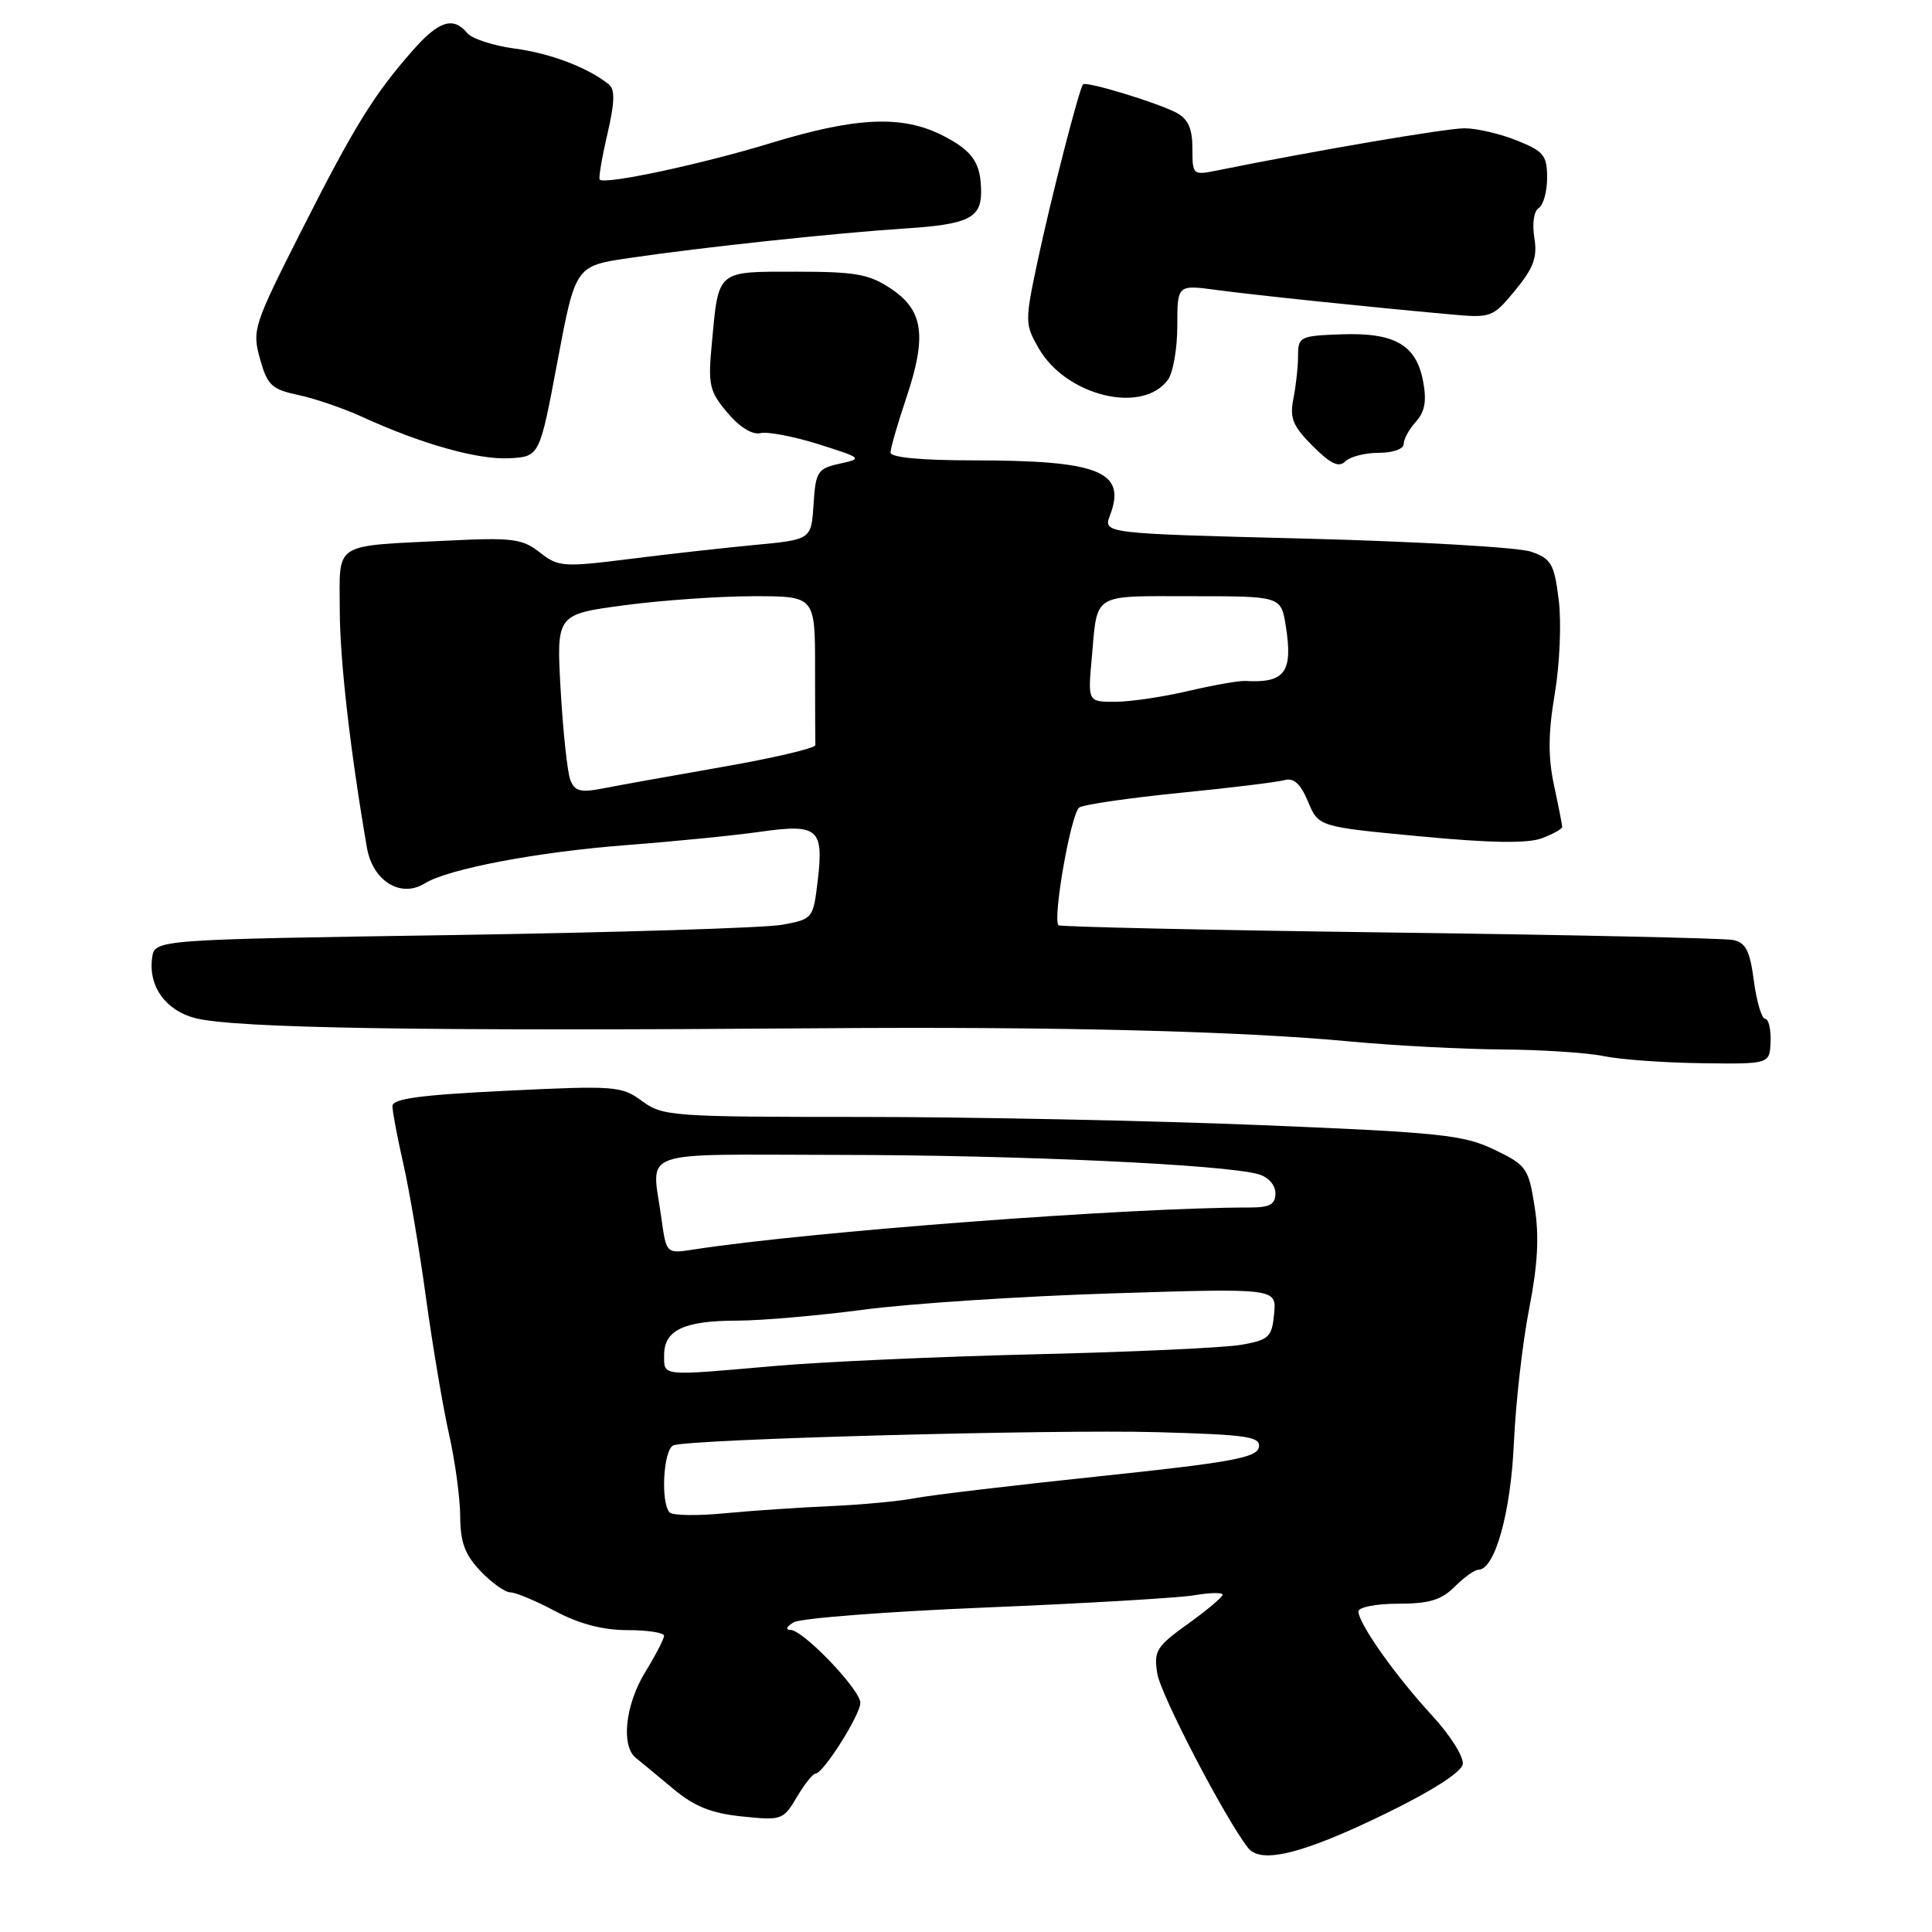 <?xml version="1.0" encoding="UTF-8" standalone="no"?>
<!DOCTYPE svg PUBLIC "-//W3C//DTD SVG 1.1//EN" "http://www.w3.org/Graphics/SVG/1.1/DTD/svg11.dtd" >
<svg xmlns="http://www.w3.org/2000/svg" xmlns:xlink="http://www.w3.org/1999/xlink" version="1.1" viewBox="0 0 256 256">
 <g >
 <path fill="currentColor"
d=" M 183.50 240.36 C 189.64 237.38 193.62 234.84 193.82 233.78 C 193.99 232.82 192.19 229.95 189.73 227.28 C 184.89 222.04 180.00 215.11 180.00 213.52 C 180.00 212.96 182.36 212.50 185.25 212.50 C 189.36 212.50 190.99 212.01 192.75 210.25 C 193.99 209.01 195.40 208.00 195.89 208.00 C 198.08 208.00 200.19 200.45 200.60 191.16 C 200.84 185.85 201.75 177.86 202.62 173.42 C 203.76 167.59 203.97 163.83 203.35 159.92 C 202.54 154.77 202.28 154.39 198.00 152.33 C 193.95 150.38 190.83 150.05 167.00 149.08 C 152.43 148.49 128.67 148.00 114.21 148.00 C 89.07 148.00 87.80 147.91 85.08 145.90 C 82.37 143.90 81.52 143.83 67.12 144.53 C 55.69 145.08 52.00 145.58 52.00 146.57 C 52.00 147.29 52.65 150.72 53.44 154.19 C 54.23 157.66 55.59 165.68 56.45 172.00 C 57.32 178.32 58.69 186.43 59.49 190.00 C 60.30 193.57 60.97 198.50 60.98 200.95 C 61.00 204.39 61.61 206.02 63.69 208.20 C 65.16 209.74 66.94 211.00 67.63 211.00 C 68.33 211.00 71.01 212.12 73.60 213.50 C 76.75 215.18 79.89 216.00 83.15 216.00 C 85.82 216.00 88.00 216.34 87.99 216.75 C 87.99 217.16 86.88 219.30 85.53 221.50 C 82.86 225.83 82.25 231.32 84.25 232.93 C 84.94 233.48 87.17 235.33 89.21 237.03 C 92.01 239.37 94.25 240.27 98.33 240.69 C 103.57 241.24 103.80 241.15 105.58 238.13 C 106.60 236.41 107.72 235.00 108.08 235.00 C 109.08 235.00 114.00 227.23 114.00 225.64 C 114.00 223.90 106.46 216.01 104.75 215.97 C 104.02 215.95 104.21 215.53 105.18 214.96 C 106.11 214.42 117.58 213.54 130.68 213.00 C 143.78 212.46 156.19 211.73 158.25 211.38 C 160.31 211.03 162.00 210.99 162.00 211.31 C 162.00 211.62 159.93 213.36 157.41 215.17 C 153.21 218.18 152.86 218.76 153.35 221.77 C 153.81 224.60 162.27 240.86 165.37 244.85 C 167.06 247.03 172.61 245.66 183.50 240.36 Z  M 234.61 138.00 C 234.67 136.35 234.34 135.00 233.89 135.00 C 233.44 135.00 232.77 132.74 232.40 129.99 C 231.87 125.96 231.32 124.89 229.62 124.55 C 228.45 124.32 207.96 123.87 184.08 123.56 C 160.20 123.25 140.48 122.81 140.26 122.60 C 139.44 121.77 141.93 107.66 143.02 106.99 C 143.65 106.60 149.64 105.73 156.33 105.06 C 163.03 104.40 169.27 103.63 170.21 103.37 C 171.43 103.03 172.33 103.85 173.32 106.22 C 174.71 109.55 174.71 109.55 188.17 110.82 C 197.54 111.71 202.44 111.78 204.31 111.07 C 205.79 110.51 207.00 109.84 207.00 109.57 C 207.00 109.31 206.51 106.82 205.91 104.03 C 205.11 100.29 205.14 97.11 206.02 91.90 C 206.68 87.97 206.91 82.46 206.54 79.49 C 205.94 74.71 205.56 74.04 202.87 73.10 C 201.22 72.53 187.78 71.75 173.02 71.37 C 146.17 70.69 146.17 70.69 147.08 68.28 C 149.30 62.46 145.65 61.00 128.87 61.00 C 122.07 61.00 118.00 60.61 118.00 59.97 C 118.00 59.40 118.92 56.19 120.05 52.84 C 122.84 44.58 122.38 41.15 118.10 38.28 C 115.17 36.32 113.43 36.00 105.46 36.00 C 94.89 36.00 95.23 35.71 94.32 45.51 C 93.80 51.00 93.99 51.84 96.38 54.68 C 97.99 56.59 99.69 57.65 100.76 57.39 C 101.72 57.17 105.18 57.83 108.46 58.86 C 114.28 60.71 114.35 60.76 111.26 61.44 C 108.33 62.09 108.08 62.47 107.80 66.82 C 107.50 71.50 107.50 71.50 100.00 72.21 C 95.88 72.60 88.36 73.44 83.31 74.08 C 74.63 75.17 73.97 75.12 71.53 73.20 C 69.21 71.38 67.91 71.21 59.22 71.64 C 43.98 72.39 45.00 71.74 45.02 80.77 C 45.03 87.50 46.41 99.50 48.62 112.33 C 49.39 116.74 53.09 119.03 56.27 117.06 C 59.38 115.13 71.17 112.89 83.00 111.98 C 89.33 111.50 97.32 110.70 100.76 110.21 C 108.40 109.13 109.17 109.79 108.35 116.71 C 107.75 121.73 107.70 121.79 103.62 122.54 C 101.36 122.95 81.72 123.56 60.00 123.90 C 20.50 124.50 20.50 124.50 20.16 126.90 C 19.63 130.68 21.95 133.92 25.92 134.92 C 31.22 136.25 56.20 136.65 108.50 136.25 C 140.00 136.01 164.25 136.62 179.00 138.01 C 184.78 138.55 193.78 139.02 199.00 139.06 C 204.22 139.09 210.30 139.49 212.50 139.94 C 214.70 140.40 220.55 140.82 225.50 140.88 C 234.50 141.00 234.50 141.00 234.61 138.00 Z  M 182.70 60.00 C 184.56 60.00 186.00 59.49 186.00 58.83 C 186.00 58.18 186.73 56.85 187.62 55.87 C 188.80 54.57 189.06 53.12 188.57 50.53 C 187.66 45.69 184.81 44.05 177.75 44.30 C 172.27 44.49 172.00 44.62 172.00 47.12 C 172.00 48.57 171.72 51.14 171.38 52.83 C 170.87 55.41 171.30 56.45 173.94 59.10 C 176.32 61.48 177.41 61.99 178.26 61.14 C 178.89 60.51 180.88 60.00 182.70 60.00 Z  M 73.87 47.87 C 76.25 35.24 76.25 35.24 83.37 34.19 C 92.90 32.78 110.75 30.87 120.00 30.27 C 128.25 29.74 130.00 28.89 130.00 25.46 C 130.00 21.60 128.91 20.00 124.92 17.96 C 119.57 15.23 113.45 15.50 102.16 18.95 C 93.00 21.75 80.17 24.50 79.47 23.80 C 79.29 23.63 79.75 20.92 80.48 17.78 C 81.47 13.50 81.51 11.85 80.65 11.16 C 77.83 8.92 72.91 7.06 68.17 6.43 C 65.35 6.05 62.52 5.13 61.90 4.37 C 60.06 2.16 58.15 2.76 54.72 6.65 C 49.54 12.53 46.95 16.72 39.95 30.55 C 33.59 43.12 33.39 43.74 34.45 47.55 C 35.43 51.06 36.00 51.59 39.53 52.34 C 41.71 52.80 45.52 54.11 48.00 55.24 C 55.86 58.84 63.37 60.95 67.50 60.72 C 71.50 60.50 71.50 60.50 73.87 47.87 Z  M 154.75 50.33 C 155.44 49.39 156.00 46.17 156.00 43.17 C 156.00 37.72 156.00 37.72 161.25 38.43 C 166.36 39.11 180.75 40.62 192.11 41.65 C 197.61 42.15 197.78 42.09 200.78 38.46 C 203.22 35.48 203.73 34.10 203.31 31.50 C 203.00 29.64 203.25 27.96 203.89 27.57 C 204.50 27.19 205.00 25.38 205.00 23.55 C 205.00 20.59 204.55 20.04 200.98 18.61 C 198.77 17.72 195.65 17.00 194.05 17.00 C 191.62 17.00 174.21 19.97 161.25 22.59 C 158.06 23.24 158.00 23.18 158.00 19.66 C 158.00 17.05 157.43 15.77 155.92 14.96 C 153.43 13.62 143.92 10.73 143.51 11.18 C 142.99 11.76 139.24 26.35 137.47 34.68 C 135.79 42.62 135.80 42.97 137.65 46.18 C 141.29 52.48 151.38 54.93 154.75 50.33 Z  M 88.74 200.41 C 87.50 199.16 87.90 191.97 89.25 191.51 C 91.63 190.68 139.56 189.39 153.31 189.77 C 165.42 190.11 167.08 190.36 166.80 191.79 C 166.54 193.15 163.04 193.79 145.71 195.61 C 134.29 196.81 123.27 198.12 121.22 198.52 C 119.17 198.92 114.12 199.39 110.00 199.57 C 105.88 199.75 99.57 200.18 95.99 200.52 C 92.42 200.87 89.15 200.82 88.74 200.41 Z  M 88.00 179.54 C 88.00 176.24 90.64 175.00 97.68 174.99 C 100.88 174.99 108.45 174.33 114.50 173.53 C 120.55 172.73 135.32 171.76 147.33 171.38 C 169.15 170.69 169.15 170.69 168.83 174.08 C 168.53 177.18 168.15 177.54 164.50 178.19 C 162.30 178.58 149.98 179.15 137.13 179.45 C 124.27 179.76 108.75 180.46 102.63 181.00 C 87.43 182.34 88.00 182.40 88.00 179.54 Z  M 87.64 161.42 C 86.37 152.11 83.88 153.00 111.25 153.03 C 135.05 153.05 162.31 154.31 166.75 155.59 C 168.06 155.96 169.00 157.02 169.00 158.12 C 169.00 159.60 168.26 160.00 165.55 160.00 C 149.56 160.00 107.18 163.20 91.89 165.57 C 88.29 166.13 88.29 166.13 87.64 161.42 Z  M 75.57 103.34 C 75.18 102.33 74.61 96.98 74.29 91.45 C 73.72 81.40 73.72 81.40 82.72 80.20 C 87.68 79.54 95.39 79.00 99.86 79.00 C 108.00 79.00 108.00 79.00 108.00 88.50 C 108.00 93.72 108.02 98.33 108.04 98.73 C 108.06 99.13 102.55 100.43 95.79 101.61 C 89.03 102.79 81.88 104.08 79.89 104.47 C 76.92 105.05 76.15 104.85 75.57 103.34 Z  M 144.66 87.25 C 145.44 78.45 144.56 79.00 157.84 79.00 C 169.74 79.00 169.74 79.00 170.37 82.92 C 171.35 89.06 170.27 90.54 165.00 90.23 C 164.18 90.18 160.80 90.78 157.50 91.55 C 154.20 92.33 149.85 92.98 147.82 92.99 C 144.14 93.00 144.14 93.00 144.66 87.25 Z "/>
</g>
</svg>